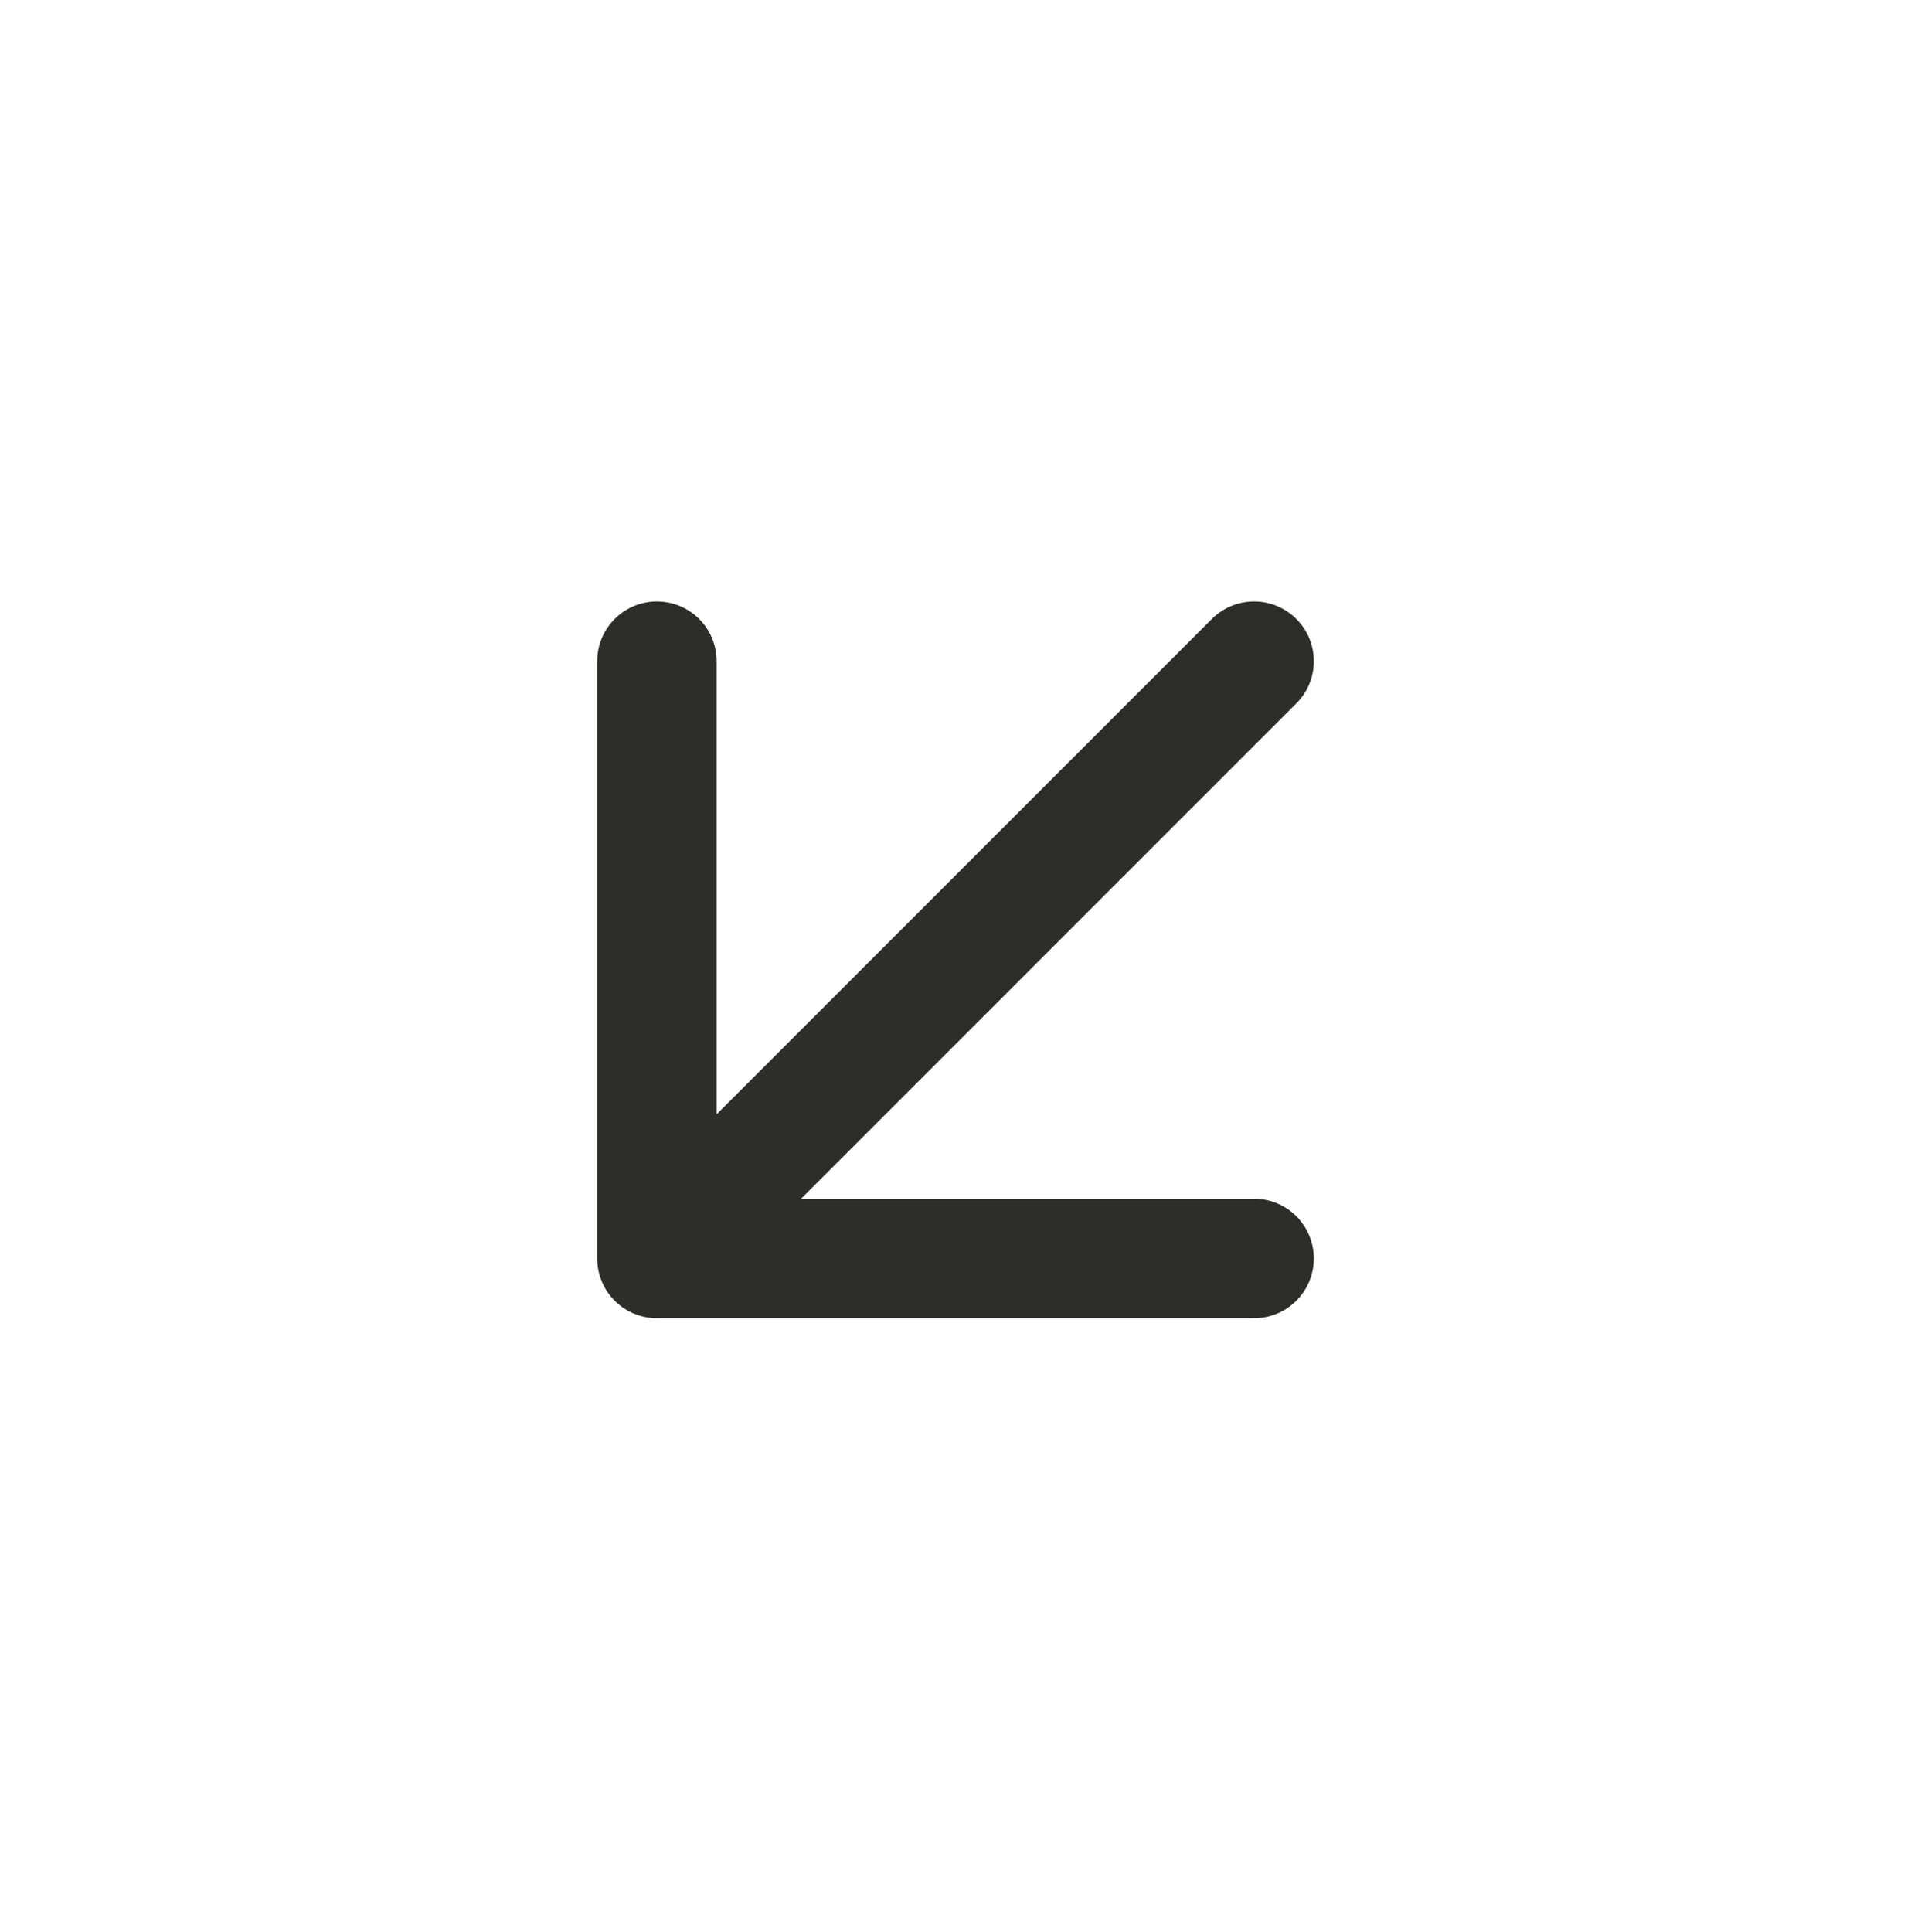 <svg width="92" height="93" viewBox="0 0 92 93" fill="none" xmlns="http://www.w3.org/2000/svg">
<path d="M60.375 31.825L31.625 60.575M31.625 60.575H60.375M31.625 60.575V31.825" stroke="#2D2D29" stroke-width="5.75" stroke-linecap="round" stroke-linejoin="round"/>
</svg>
